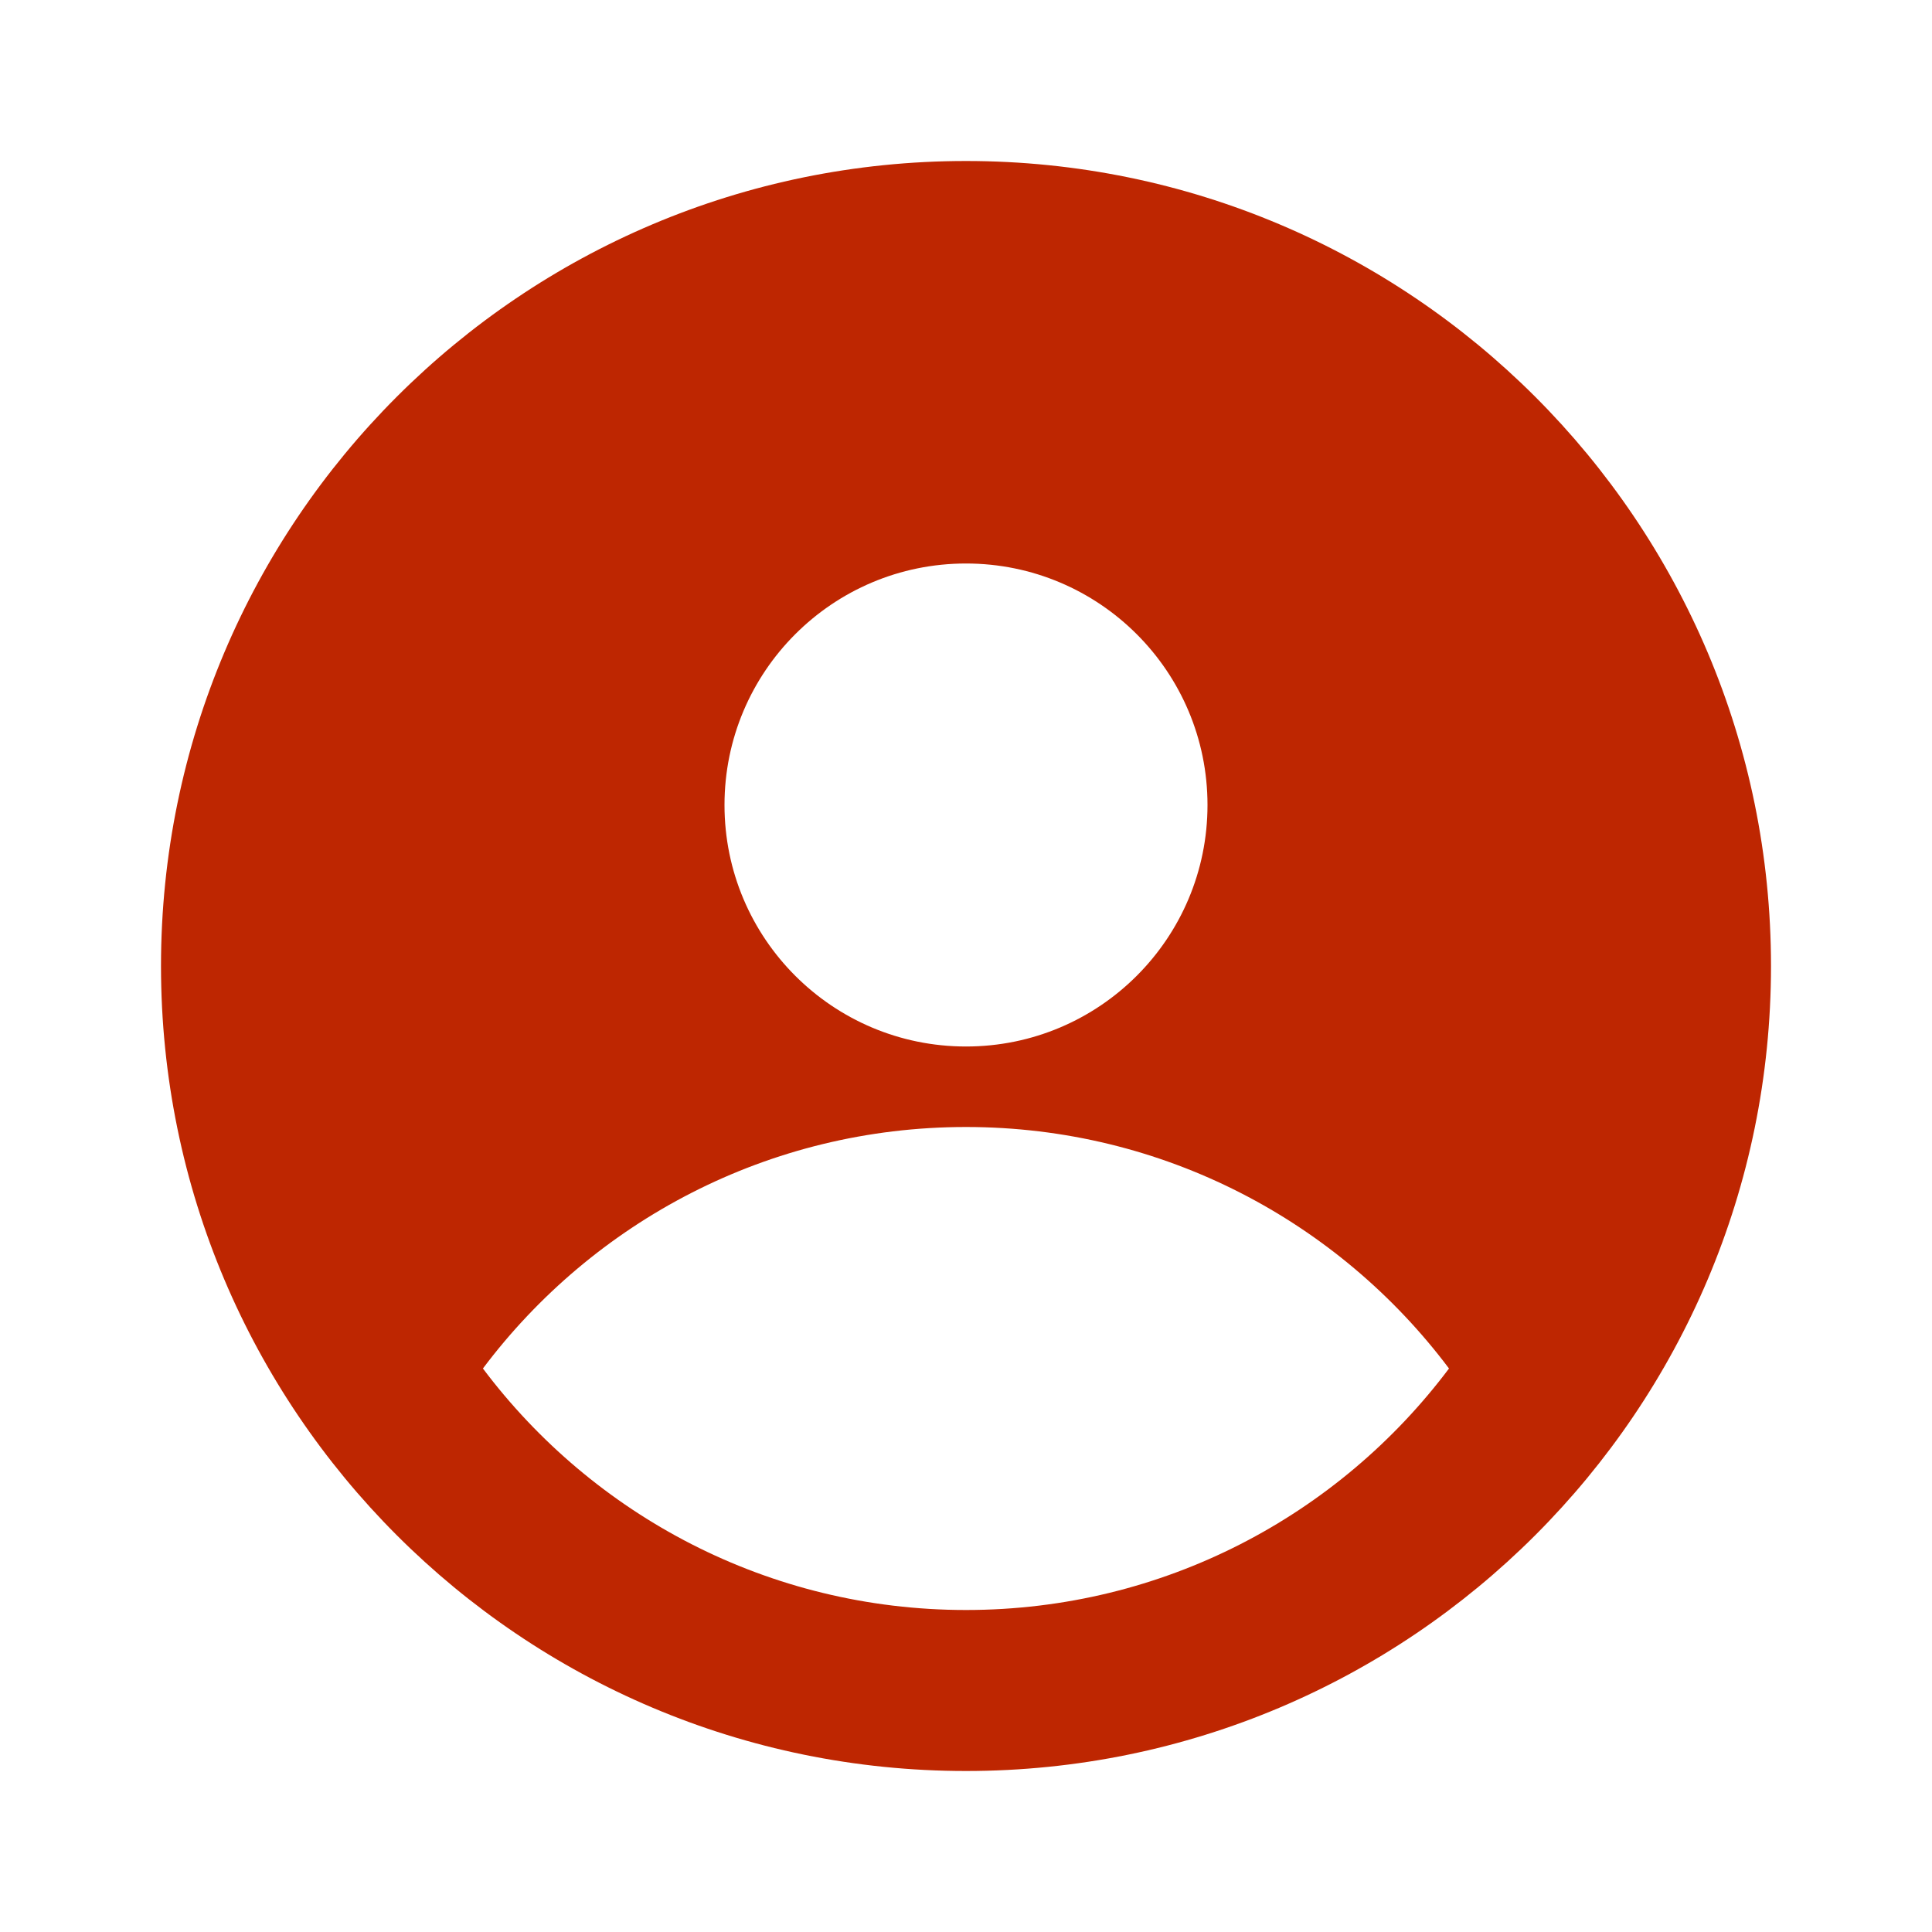 <svg width="24" height="24" viewBox="0 0 24 24" fill="none" xmlns="http://www.w3.org/2000/svg">
<g id="User">
<path id="Vector" fill-rule="evenodd" clip-rule="evenodd" d="M12 22C17.523 22 22 17.523 22 12C22 6.477 17.523 2 12 2C6.477 2 2 6.477 2 12C2 17.523 6.477 22 12 22ZM15 10C15 11.657 13.657 13 12 13C10.343 13 9 11.657 9 10C9 8.343 10.343 7 12 7C13.657 7 15 8.343 15 10ZM5.999 17C7.368 15.178 9.546 14 12 14C14.454 14 16.632 15.178 18 17C16.632 18.822 14.454 20 12 20C9.546 20 7.368 18.822 5.999 17Z" fill="#BE2601"/>
</g>
</svg>
